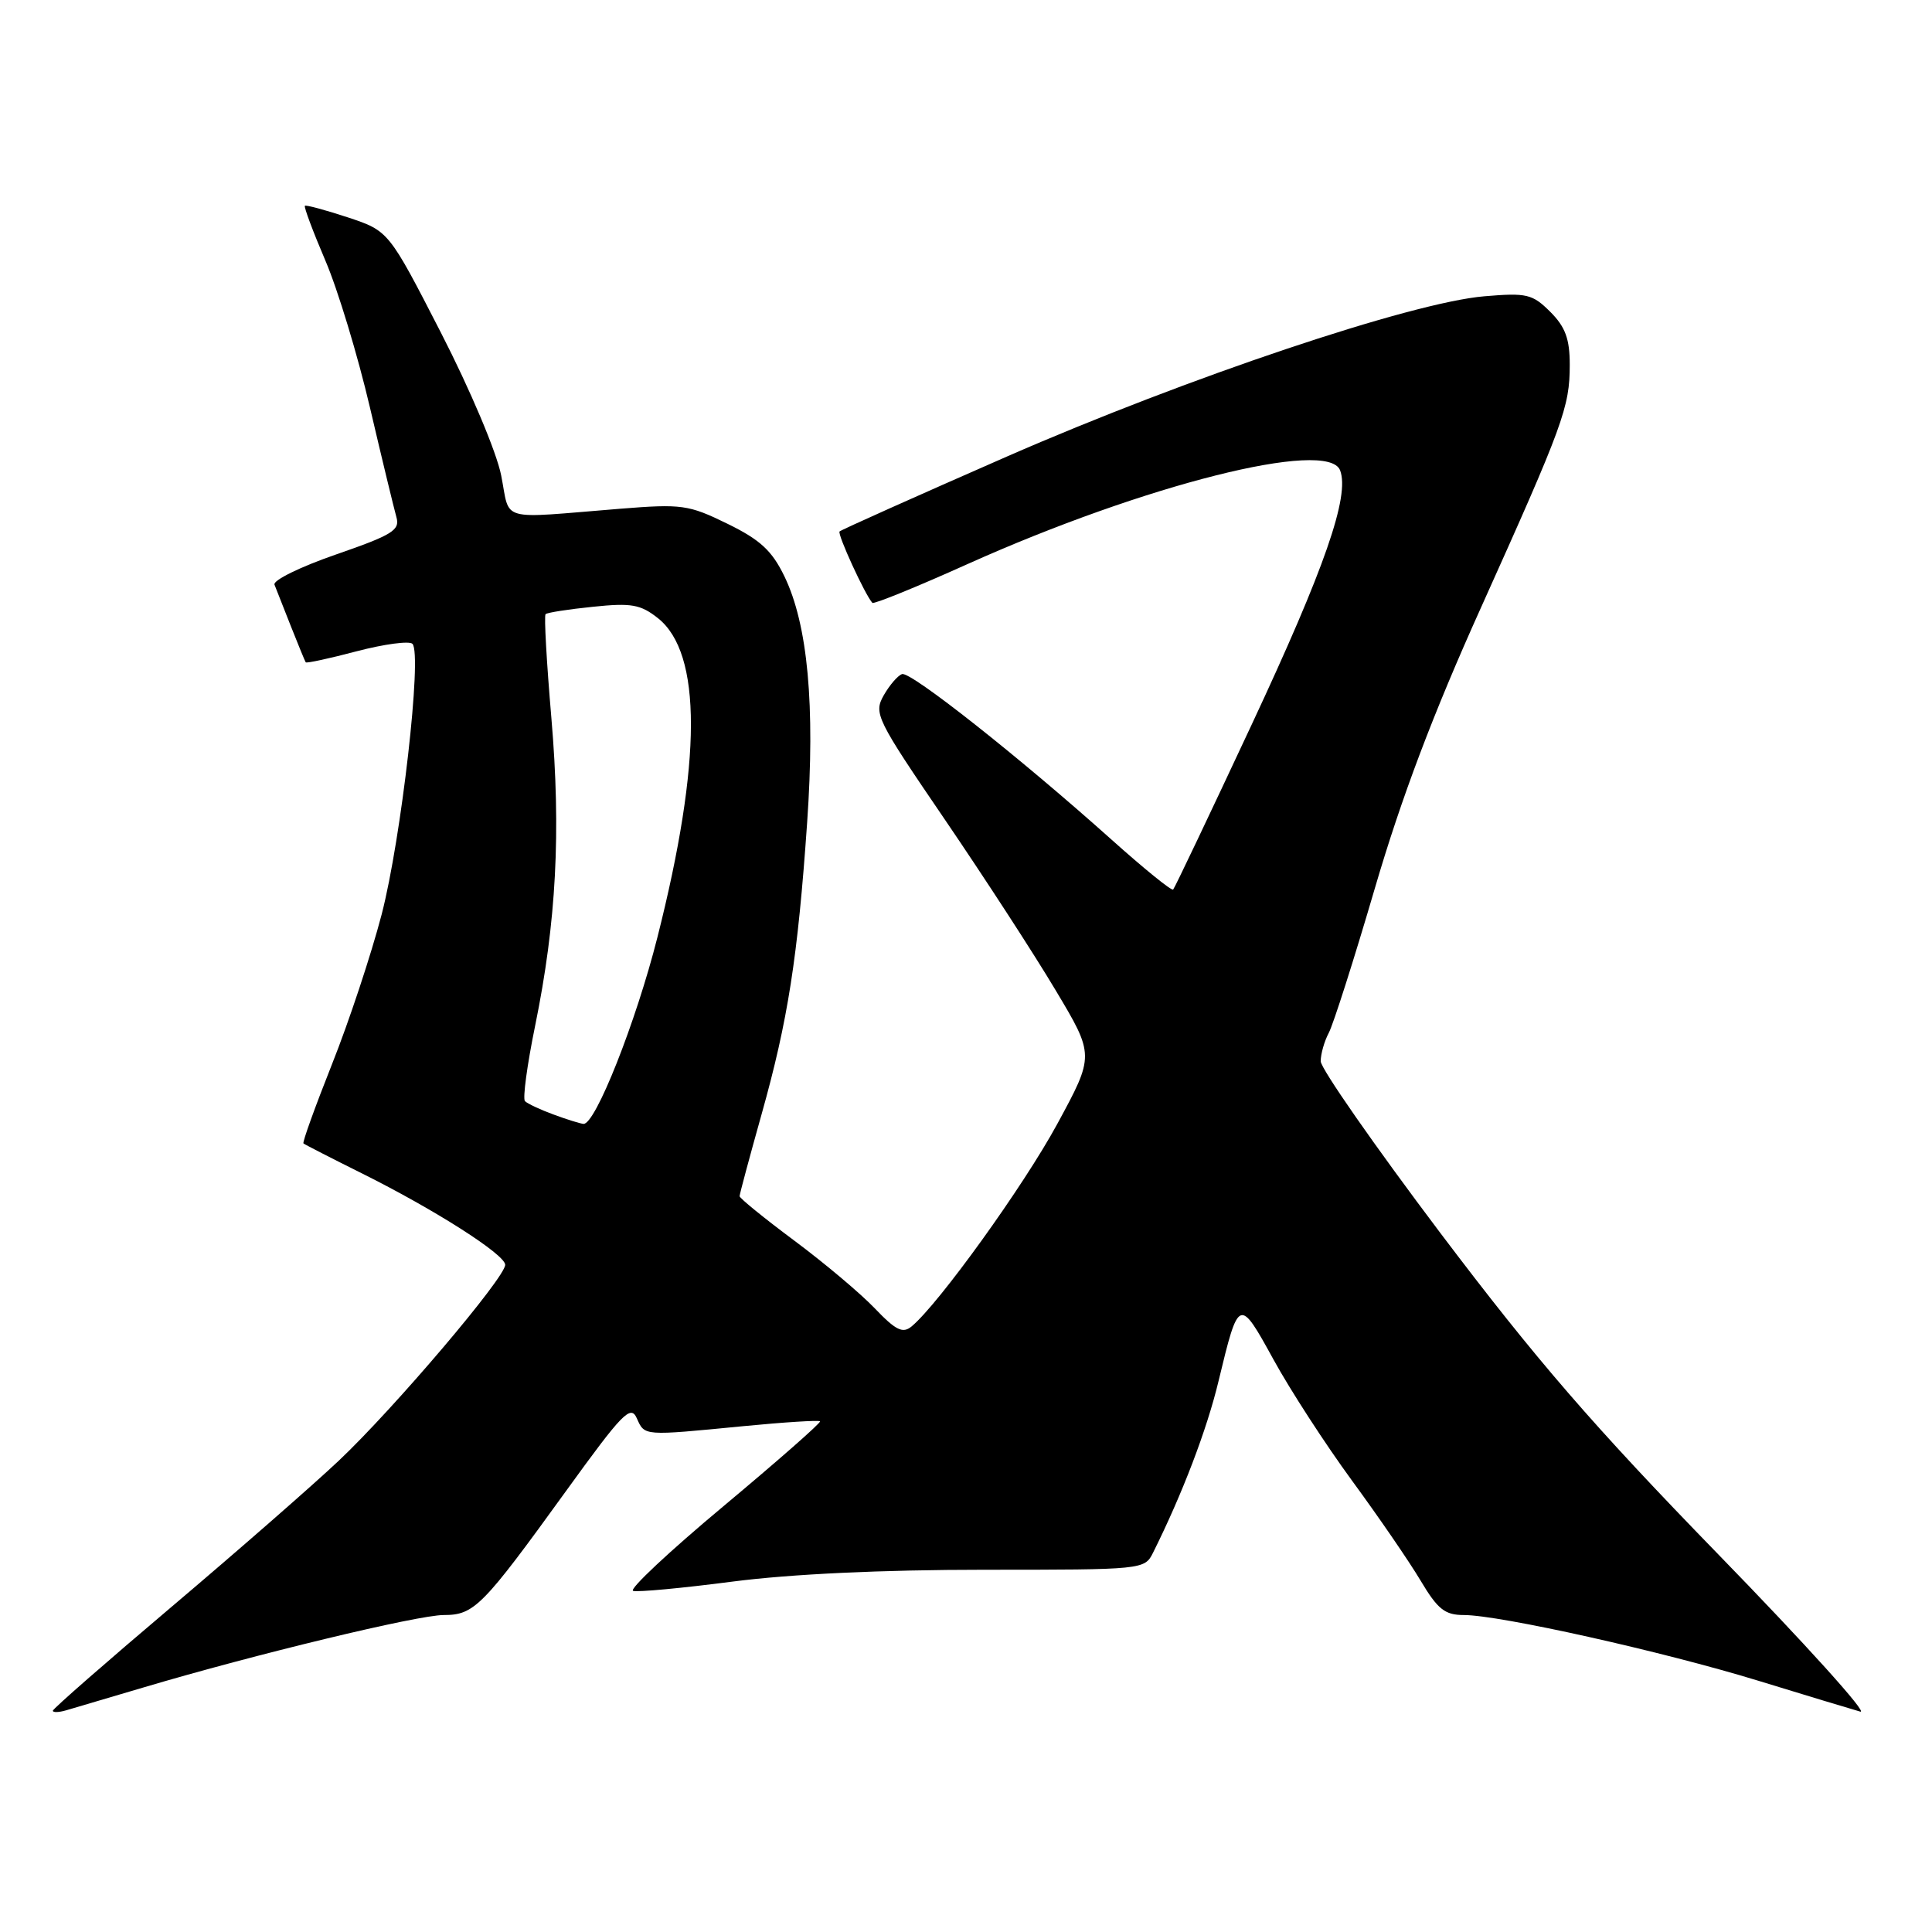 <?xml version="1.0" encoding="UTF-8" standalone="no"?>
<!DOCTYPE svg PUBLIC "-//W3C//DTD SVG 1.1//EN" "http://www.w3.org/Graphics/SVG/1.1/DTD/svg11.dtd" >
<svg xmlns="http://www.w3.org/2000/svg" xmlns:xlink="http://www.w3.org/1999/xlink" version="1.1" viewBox="0 0 256 256">
 <g >
 <path fill="currentColor"
d=" M 19.00 223.60 C 33.80 219.20 55.36 214.00 58.79 214.00 C 62.83 214.00 63.92 212.90 74.98 197.60 C 82.49 187.21 83.57 186.10 84.38 187.93 C 85.44 190.29 85.17 190.27 98.43 188.98 C 103.88 188.45 108.49 188.16 108.66 188.33 C 108.83 188.50 103.09 193.54 95.91 199.54 C 88.72 205.54 83.31 210.60 83.89 210.80 C 84.47 210.99 90.39 210.44 97.06 209.57 C 104.77 208.57 116.91 208.00 130.42 208.00 C 151.45 208.00 151.67 207.98 152.78 205.75 C 156.66 197.97 159.92 189.45 161.47 182.97 C 164.14 171.89 164.20 171.87 168.74 180.14 C 170.96 184.19 175.64 191.40 179.14 196.18 C 182.64 200.95 186.73 206.91 188.23 209.43 C 190.50 213.24 191.45 214.00 193.96 214.00 C 198.70 214.00 220.30 218.82 232.96 222.70 C 239.31 224.65 245.40 226.49 246.50 226.80 C 247.60 227.10 239.12 217.71 227.65 205.93 C 211.05 188.86 203.57 180.21 190.90 163.44 C 182.16 151.85 175.00 141.58 175.00 140.62 C 175.00 139.66 175.48 137.97 176.07 136.86 C 176.66 135.76 179.41 127.15 182.17 117.72 C 185.69 105.70 189.88 94.61 196.22 80.55 C 207.16 56.25 208.00 53.95 208.00 48.33 C 208.00 44.91 207.42 43.32 205.42 41.32 C 203.05 38.96 202.31 38.78 196.67 39.26 C 186.98 40.08 157.31 50.05 133.43 60.49 C 121.44 65.74 111.46 70.21 111.25 70.42 C 110.92 70.75 114.60 78.78 115.59 79.88 C 115.77 80.09 121.46 77.78 128.21 74.74 C 151.65 64.22 175.95 58.10 177.57 62.32 C 178.87 65.72 175.54 75.30 165.86 96.00 C 160.33 107.83 155.65 117.67 155.45 117.87 C 155.25 118.08 151.58 115.10 147.29 111.26 C 135.15 100.39 120.67 88.94 119.53 89.32 C 118.96 89.51 117.87 90.78 117.09 92.15 C 115.75 94.53 116.11 95.27 125.18 108.57 C 130.40 116.23 137.01 126.40 139.85 131.17 C 145.03 139.83 145.03 139.83 140.10 148.92 C 135.62 157.17 124.39 172.77 120.79 175.76 C 119.62 176.73 118.70 176.28 115.92 173.37 C 114.04 171.40 109.24 167.36 105.25 164.39 C 101.26 161.42 98.00 158.77 98.00 158.50 C 98.00 158.24 99.31 153.36 100.91 147.66 C 104.41 135.20 105.71 126.87 106.95 109.00 C 108.03 93.46 107.04 82.78 103.94 76.37 C 102.29 72.96 100.73 71.52 96.37 69.39 C 91.24 66.88 90.34 66.76 82.19 67.41 C 65.80 68.73 67.65 69.25 66.41 63.00 C 65.80 59.90 62.30 51.63 58.41 44.05 C 51.50 30.60 51.50 30.60 46.08 28.80 C 43.10 27.82 40.54 27.13 40.40 27.27 C 40.25 27.42 41.47 30.68 43.11 34.52 C 44.76 38.36 47.41 47.12 49.02 54.00 C 50.63 60.88 52.21 67.40 52.52 68.50 C 53.03 70.25 52.03 70.87 44.53 73.47 C 39.81 75.10 36.14 76.90 36.37 77.47 C 36.59 78.04 37.58 80.53 38.55 83.00 C 39.53 85.47 40.41 87.62 40.51 87.76 C 40.61 87.91 43.66 87.25 47.29 86.29 C 50.93 85.34 54.23 84.90 54.65 85.31 C 55.97 86.63 53.17 111.15 50.57 121.17 C 49.18 126.49 46.22 135.43 43.98 141.04 C 41.75 146.66 40.05 151.37 40.21 151.51 C 40.37 151.65 43.88 153.45 48.00 155.50 C 57.59 160.28 66.87 166.19 66.94 167.58 C 67.03 169.19 52.21 186.64 44.90 193.54 C 41.38 196.86 31.41 205.57 22.75 212.90 C 14.09 220.23 7.00 226.43 7.00 226.68 C 7.00 226.93 7.79 226.91 8.75 226.63 C 9.71 226.35 14.32 224.98 19.00 223.60 Z  M 73.32 147.67 C 71.57 147.03 69.88 146.23 69.56 145.91 C 69.24 145.58 69.85 141.08 70.91 135.91 C 73.72 122.16 74.35 110.23 73.06 95.13 C 72.43 87.77 72.08 81.59 72.29 81.38 C 72.49 81.17 75.33 80.73 78.58 80.40 C 83.66 79.87 84.88 80.09 87.18 81.91 C 93.03 86.55 93.01 100.90 87.11 124.20 C 84.27 135.43 78.87 149.07 77.31 148.92 C 76.87 148.88 75.07 148.32 73.32 147.67 Z "/>
</g>
</svg>